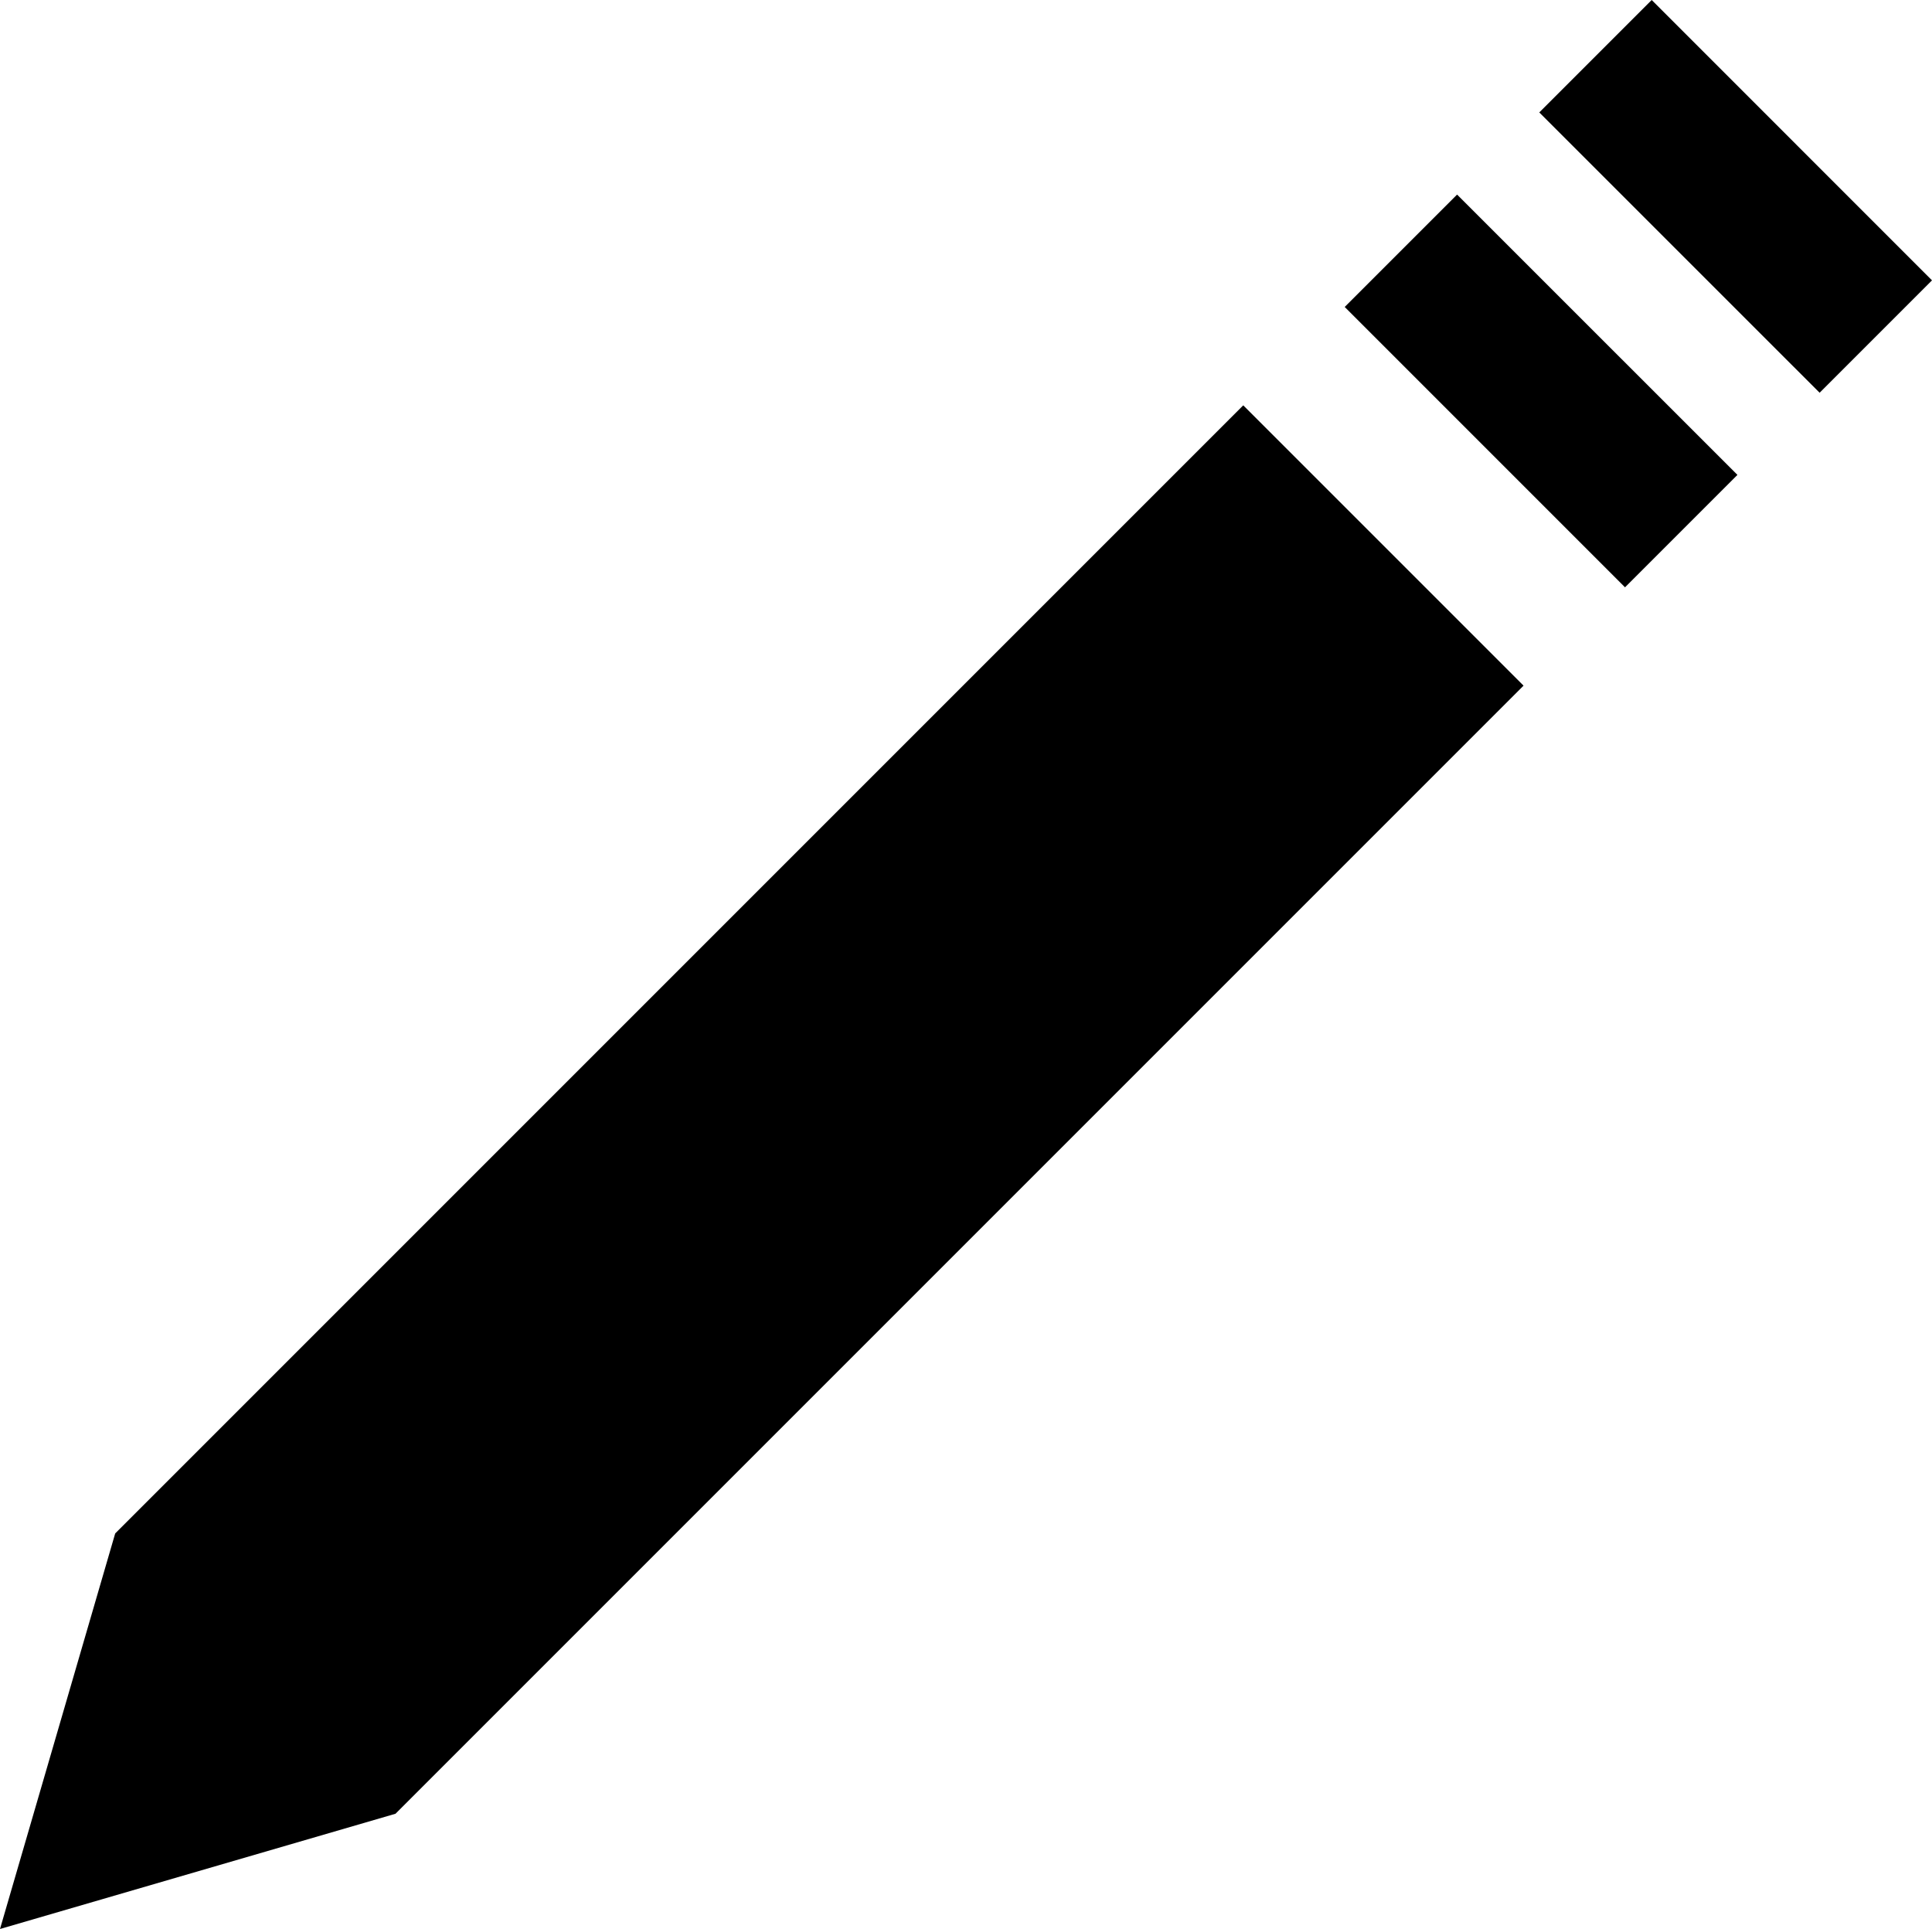 <svg width="48" height="47.923" viewBox="0 0 48 47.923" class="svgIcon nypl-icon" aria-hidden="true" preserveAspectRatio="xMidYMid meet">
    <title>
        pencil.icon
    </title>
    <path d="M9.826 45.06l28.026-28.026-6.964-6.964L2.862 38.096 0 47.923l9.826-2.863zM33.409 7.626l2.792-2.792 6.965 6.964-2.793 2.793zM38.243 2.793L41.036 0 48 6.965l-2.792 2.792z"/>
</svg>
